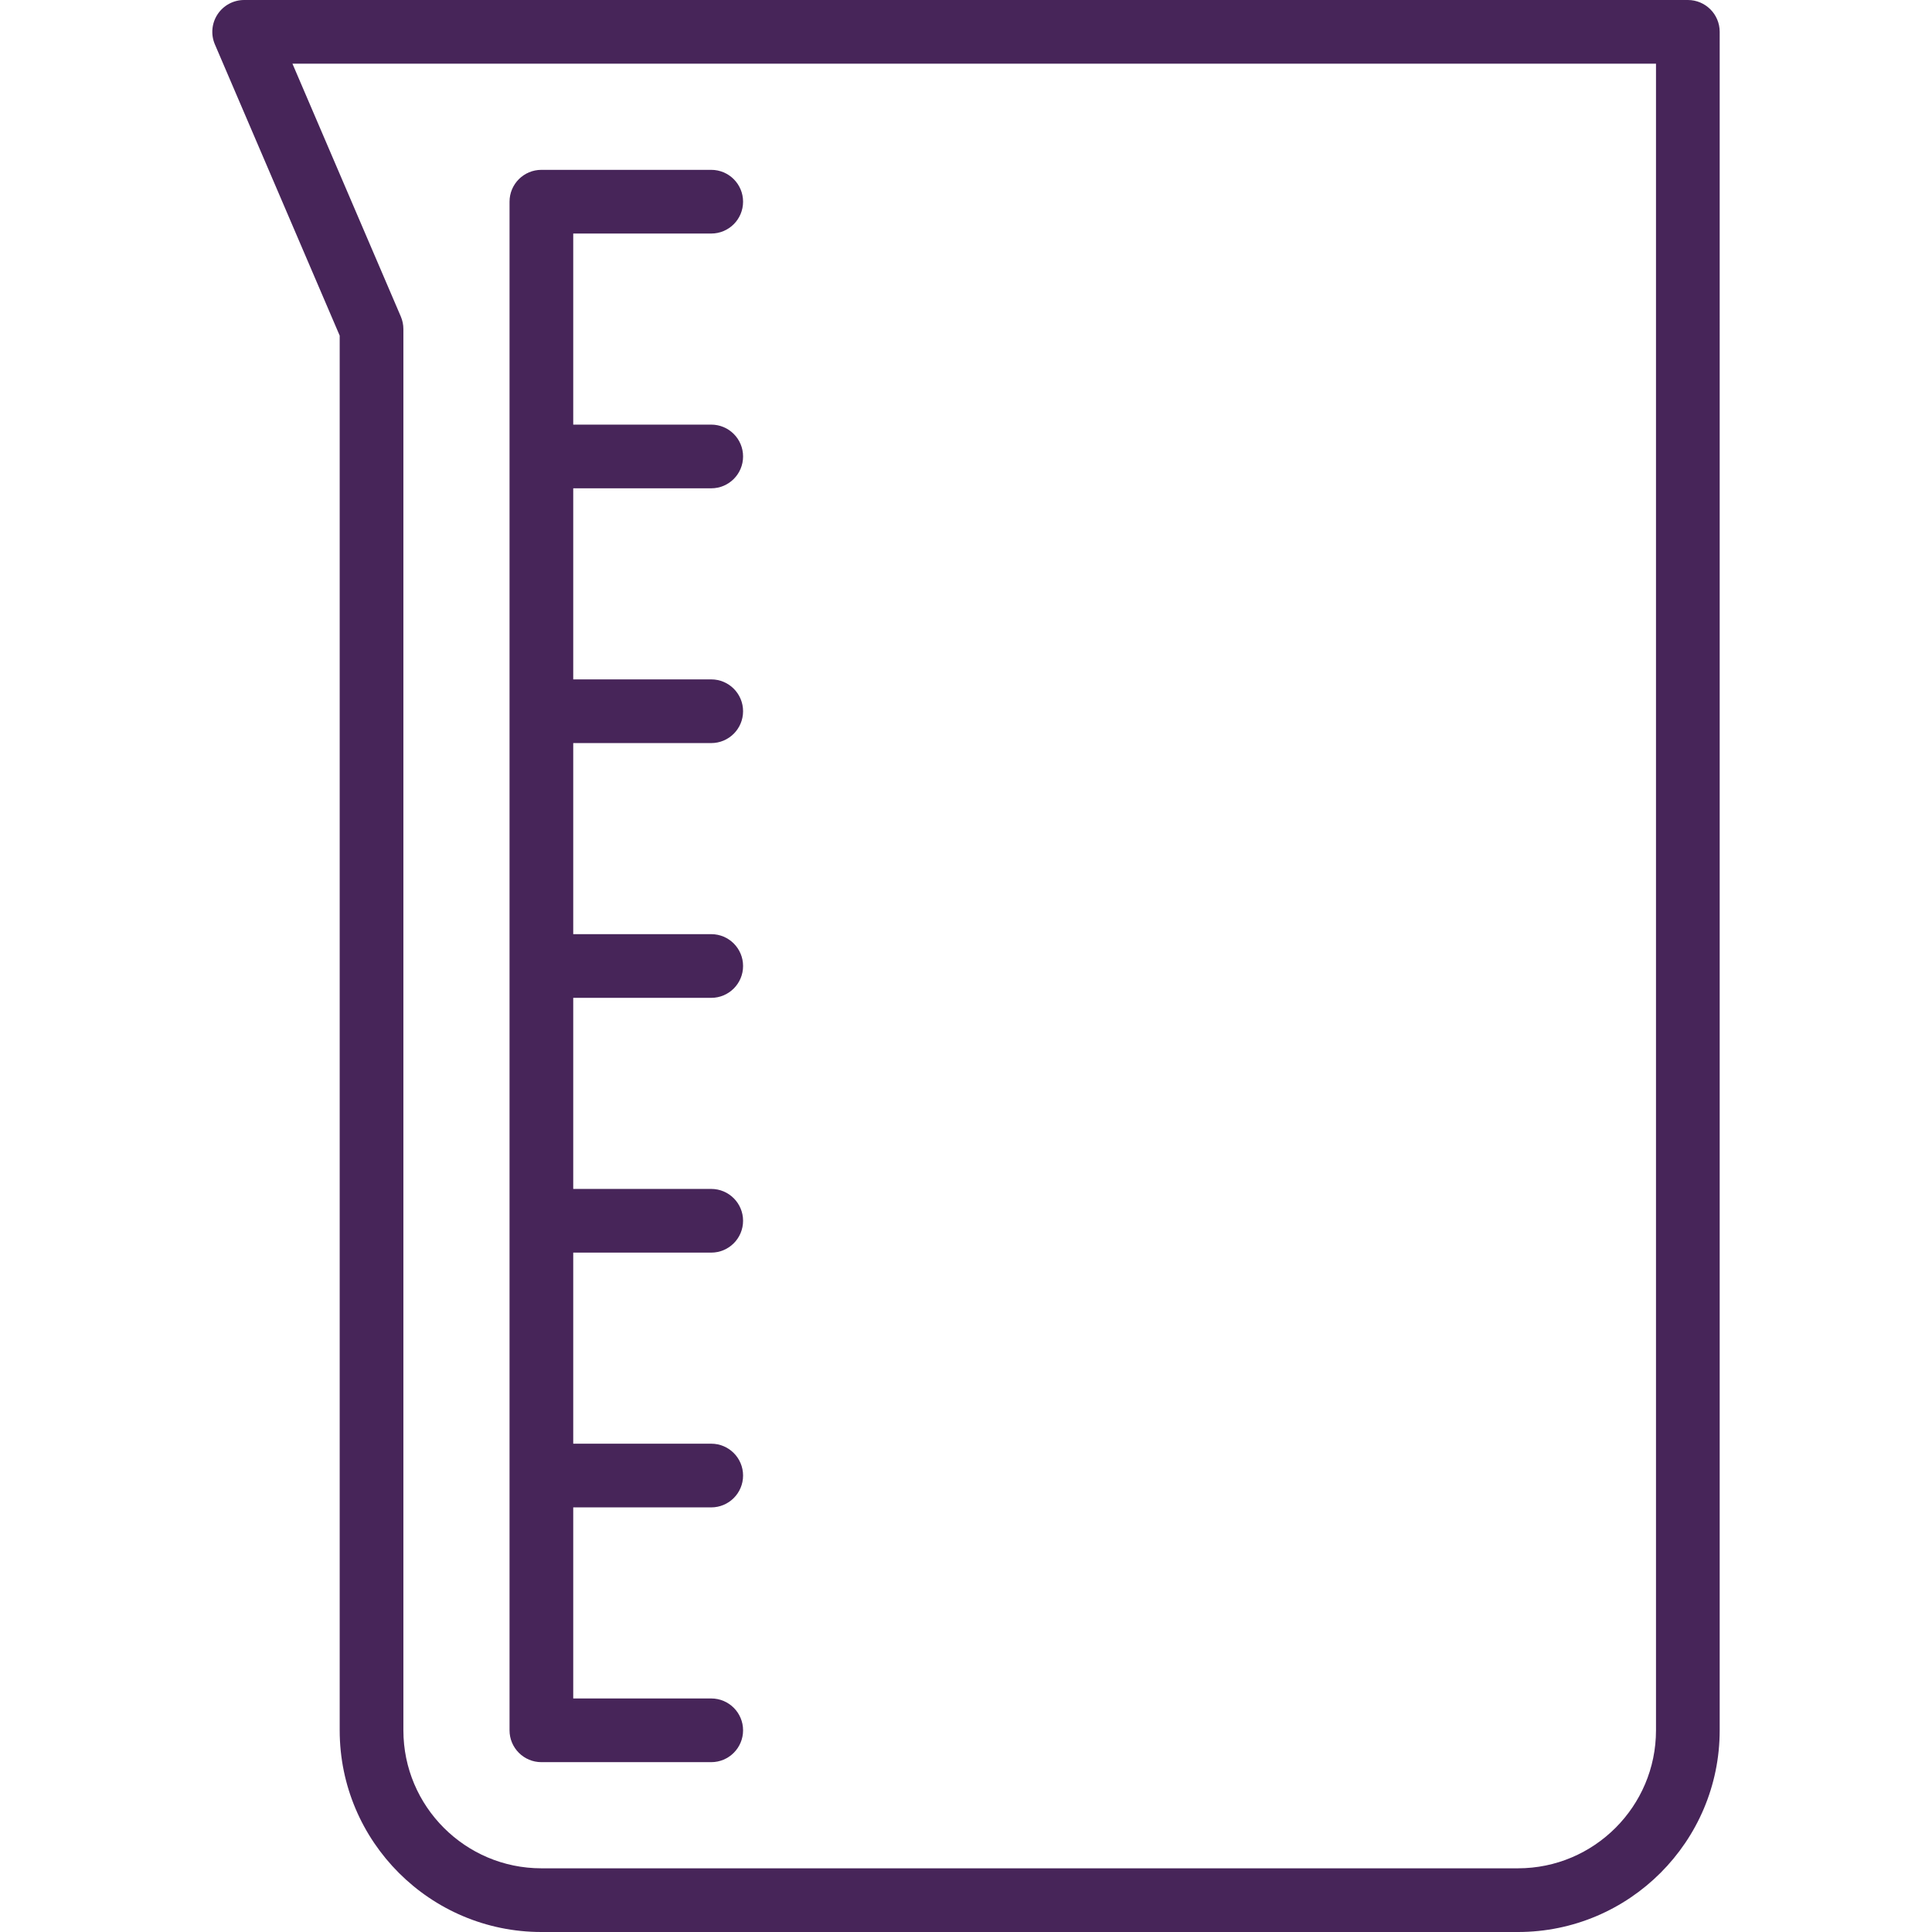 <?xml version="1.0" encoding="iso-8859-1"?>
<!-- Generator: Adobe Illustrator 19.0.0, SVG Export Plug-In . SVG Version: 6.00 Build 0)  -->
<svg xmlns="http://www.w3.org/2000/svg" xmlns:xlink="http://www.w3.org/1999/xlink" version="1.1" id="Capa_1" x="0px" y="0px" viewBox="0 0 455 455" style="enable-background:new 0 0 455 455;" xml:space="preserve" width="512px" height="512px">
<g>
	<path d="M127.5,415h40c4.142,0,7.5-3.358,7.5-7.5s-3.358-7.5-7.5-7.5H135v-45h32.5c4.142,0,7.5-3.358,7.5-7.5s-3.358-7.5-7.5-7.5   H135v-45h32.5c4.142,0,7.5-3.358,7.5-7.5s-3.358-7.5-7.5-7.5H135v-45h32.5c4.142,0,7.5-3.358,7.5-7.5s-3.358-7.5-7.5-7.5H135v-45   h32.5c4.142,0,7.5-3.358,7.5-7.5s-3.358-7.5-7.5-7.5H135v-45h32.5c4.142,0,7.5-3.358,7.5-7.5s-3.358-7.5-7.5-7.5H135V55h32.5   c4.142,0,7.5-3.358,7.5-7.5s-3.358-7.5-7.5-7.5h-40c-4.142,0-7.5,3.358-7.5,7.5v360C120,411.642,123.358,415,127.5,415z" fill="#472559"/>
	<path d="M397.5,0h-340c-2.521,0-4.874,1.267-6.261,3.371c-1.388,2.105-1.625,4.766-0.632,7.083L80,79.04V407.5   c0,26.191,21.309,47.5,47.5,47.5h230c26.191,0,47.5-21.309,47.5-47.5V7.5C405,3.358,401.643,0,397.5,0z M390,407.5   c0,17.92-14.579,32.5-32.5,32.5h-230c-17.92,0-32.5-14.58-32.5-32.5v-330c0-1.016-0.206-2.021-0.606-2.955L68.874,15H390V407.5z" fill="#472559"/>
</g>
<g>
</g>
<g>
</g>
<g>
</g>
<g>
</g>
<g>
</g>
<g>
</g>
<g>
</g>
<g>
</g>
<g>
</g>
<g>
</g>
<g>
</g>
<g>
</g>
<g>
</g>
<g>
</g>
<g>
</g>
</svg>
